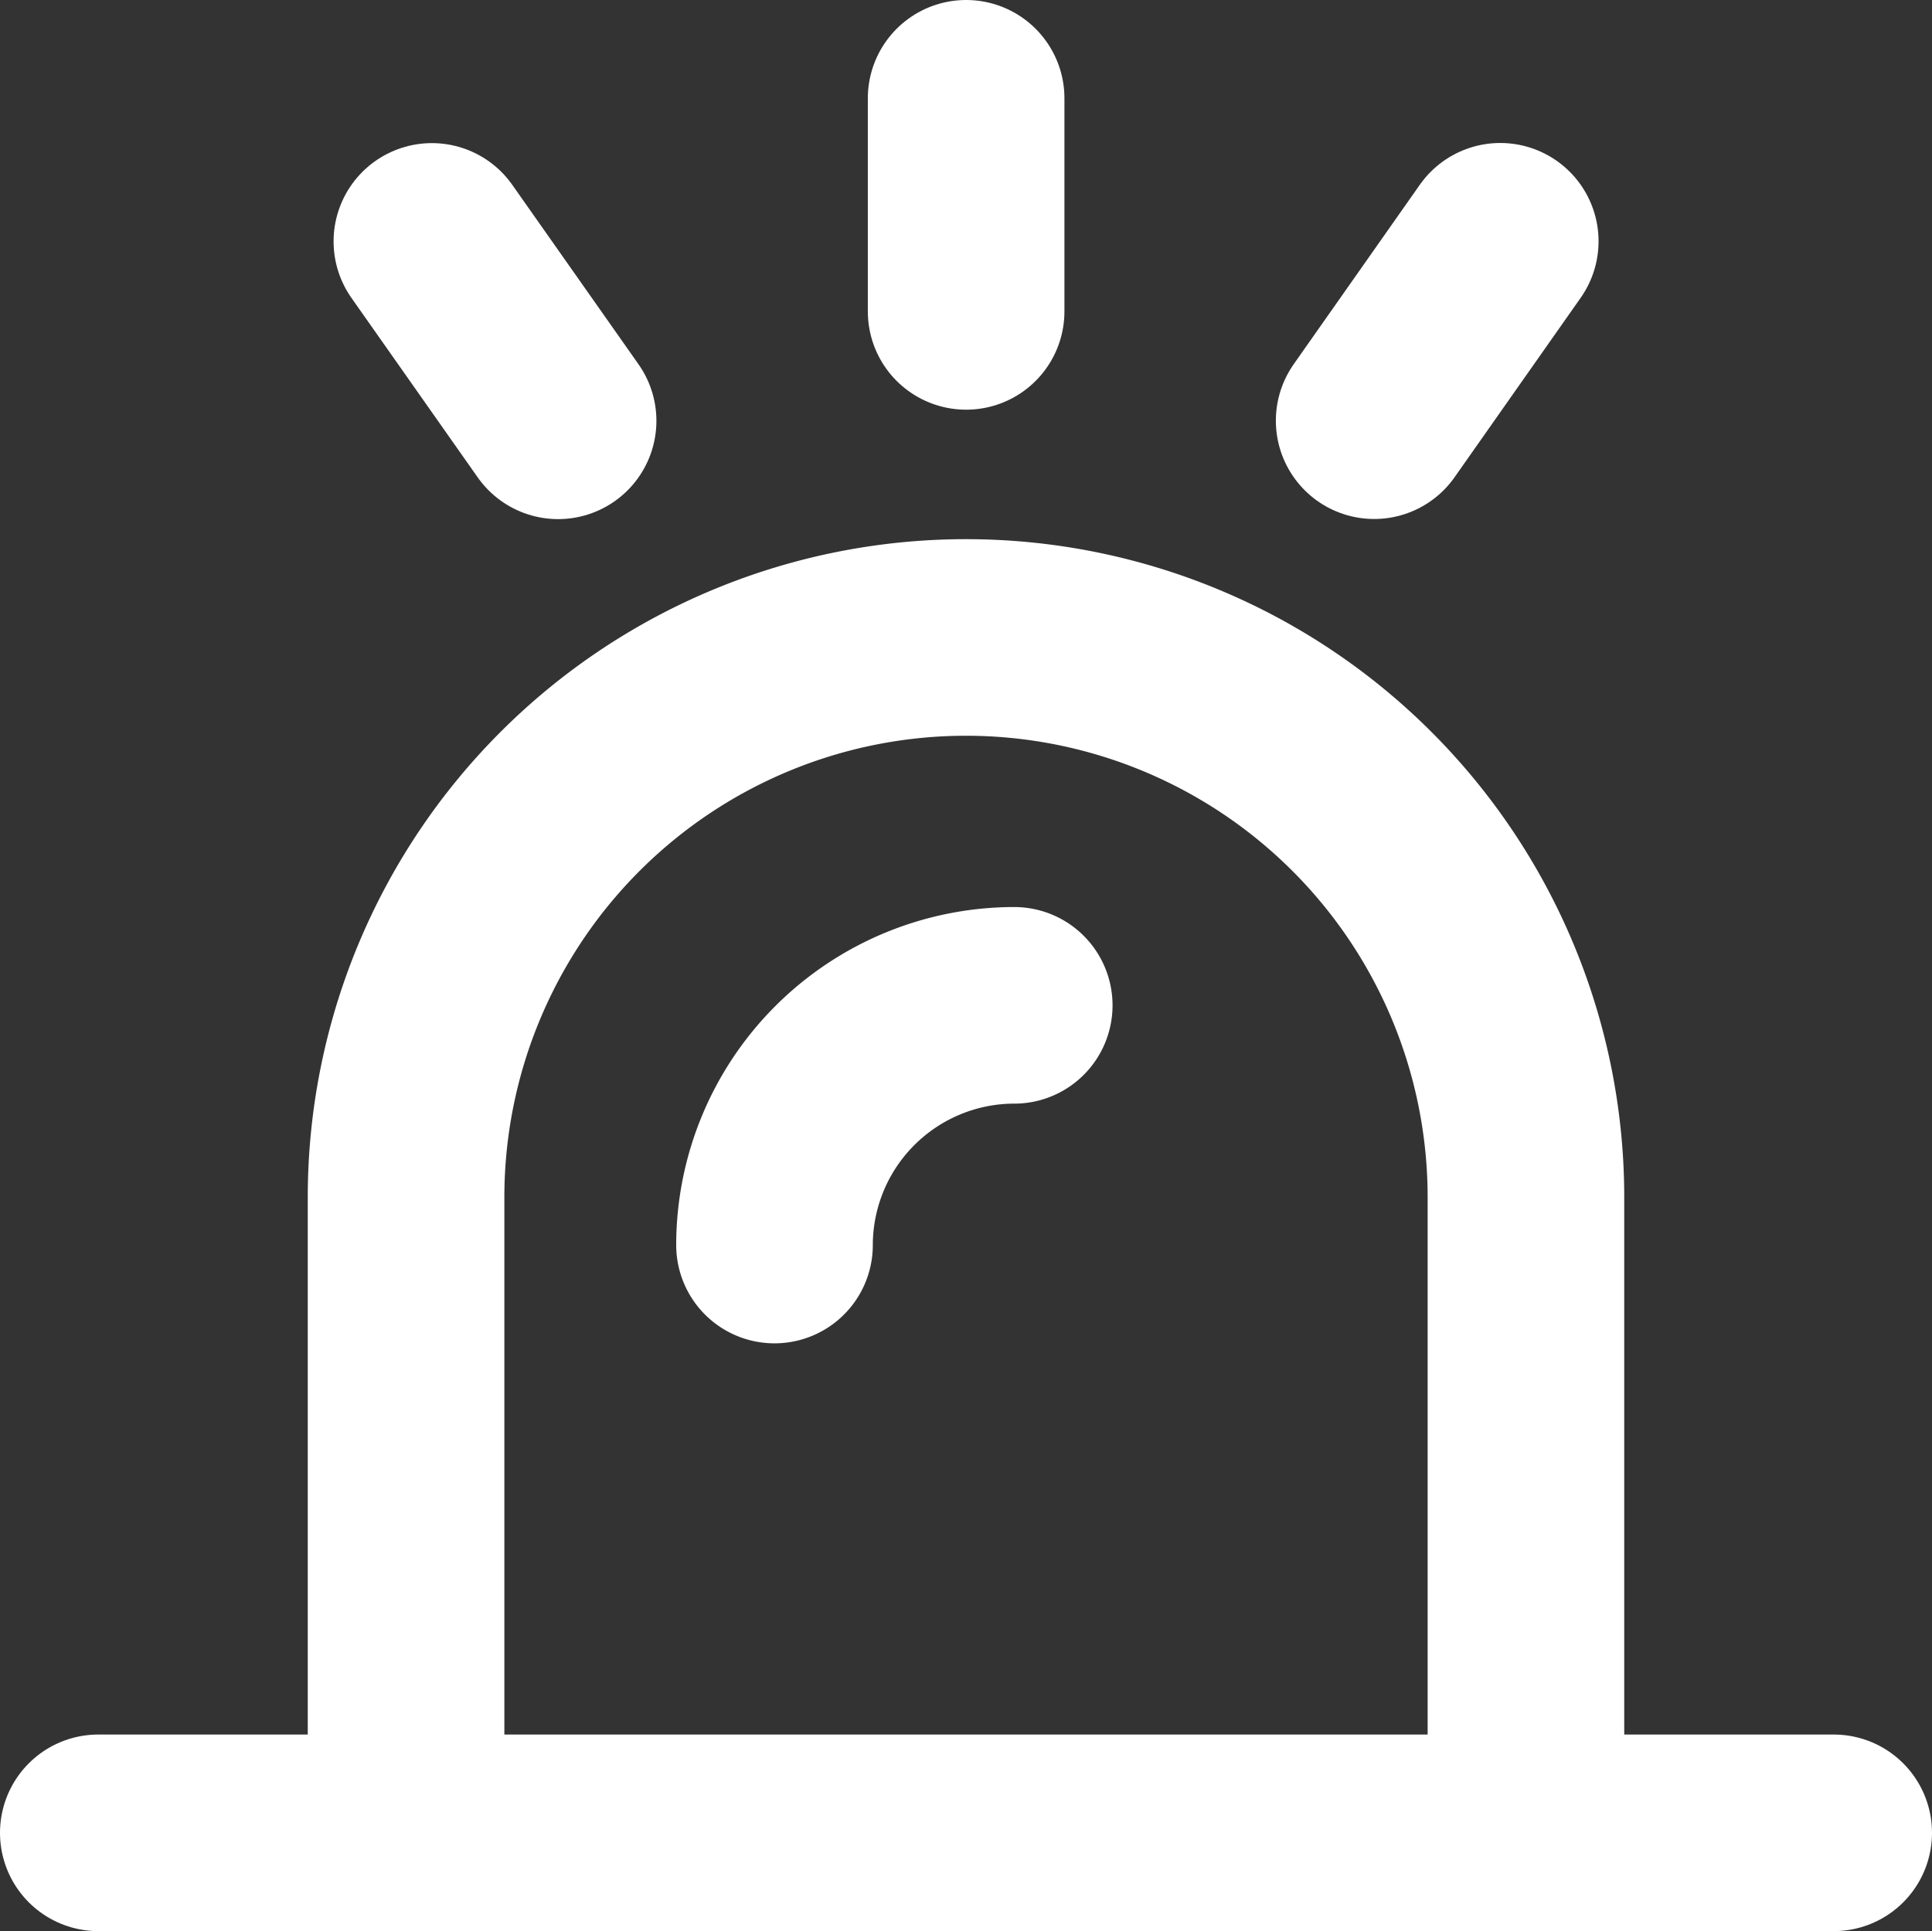 <svg xmlns="http://www.w3.org/2000/svg" width="14.74" height="14.735" viewBox="0 0 14.74 14.735">
  <rect x="0" y="0" width="14.74" height="14.735" fill="#333333" stroke="none"/>
  <g id="sideadm01_12" transform="translate(-0.75 -0.75)">
    <path id="패스_30" data-name="패스 30" d="M16.784,21.908V17.58a4.272,4.272,0,1,0-8.544,0v4.328" transform="translate(-4.392 -7.694)" fill="none" stroke="#fff" stroke-linecap="round" stroke-linejoin="round" stroke-width="1.5"/>
    <path id="패스_31" data-name="패스 31" d="M15.267,18.5a1.831,1.831,0,0,0-1.829,1.829" transform="translate(-6.779 -10.079)" fill="none" stroke="#fff" stroke-linecap="round" stroke-linejoin="round" stroke-width="1.5"/>
    <line id="선_21" data-name="선 21" y2="1.626" transform="translate(8.121 1.5)" fill="none" stroke="#fff" stroke-linecap="round" stroke-linejoin="round" stroke-width="1.5"/>
    <line id="선_22" data-name="선 22" x2="0.963" y2="1.369" transform="translate(4.045 2.592)" fill="none" stroke="#fff" stroke-linecap="round" stroke-linejoin="round" stroke-width="1.5"/>
    <line id="선_23" data-name="선 23" y1="1.369" x2="0.962" transform="translate(11.234 2.591)" fill="none" stroke="#fff" stroke-linecap="round" stroke-linejoin="round" stroke-width="1.5"/>
    <line id="선_24" data-name="선 24" x2="13.24" transform="translate(1.5 14.735)" fill="none" stroke="#fff" stroke-linecap="round" stroke-linejoin="round" stroke-width="1.5"/>
  </g>
</svg>
